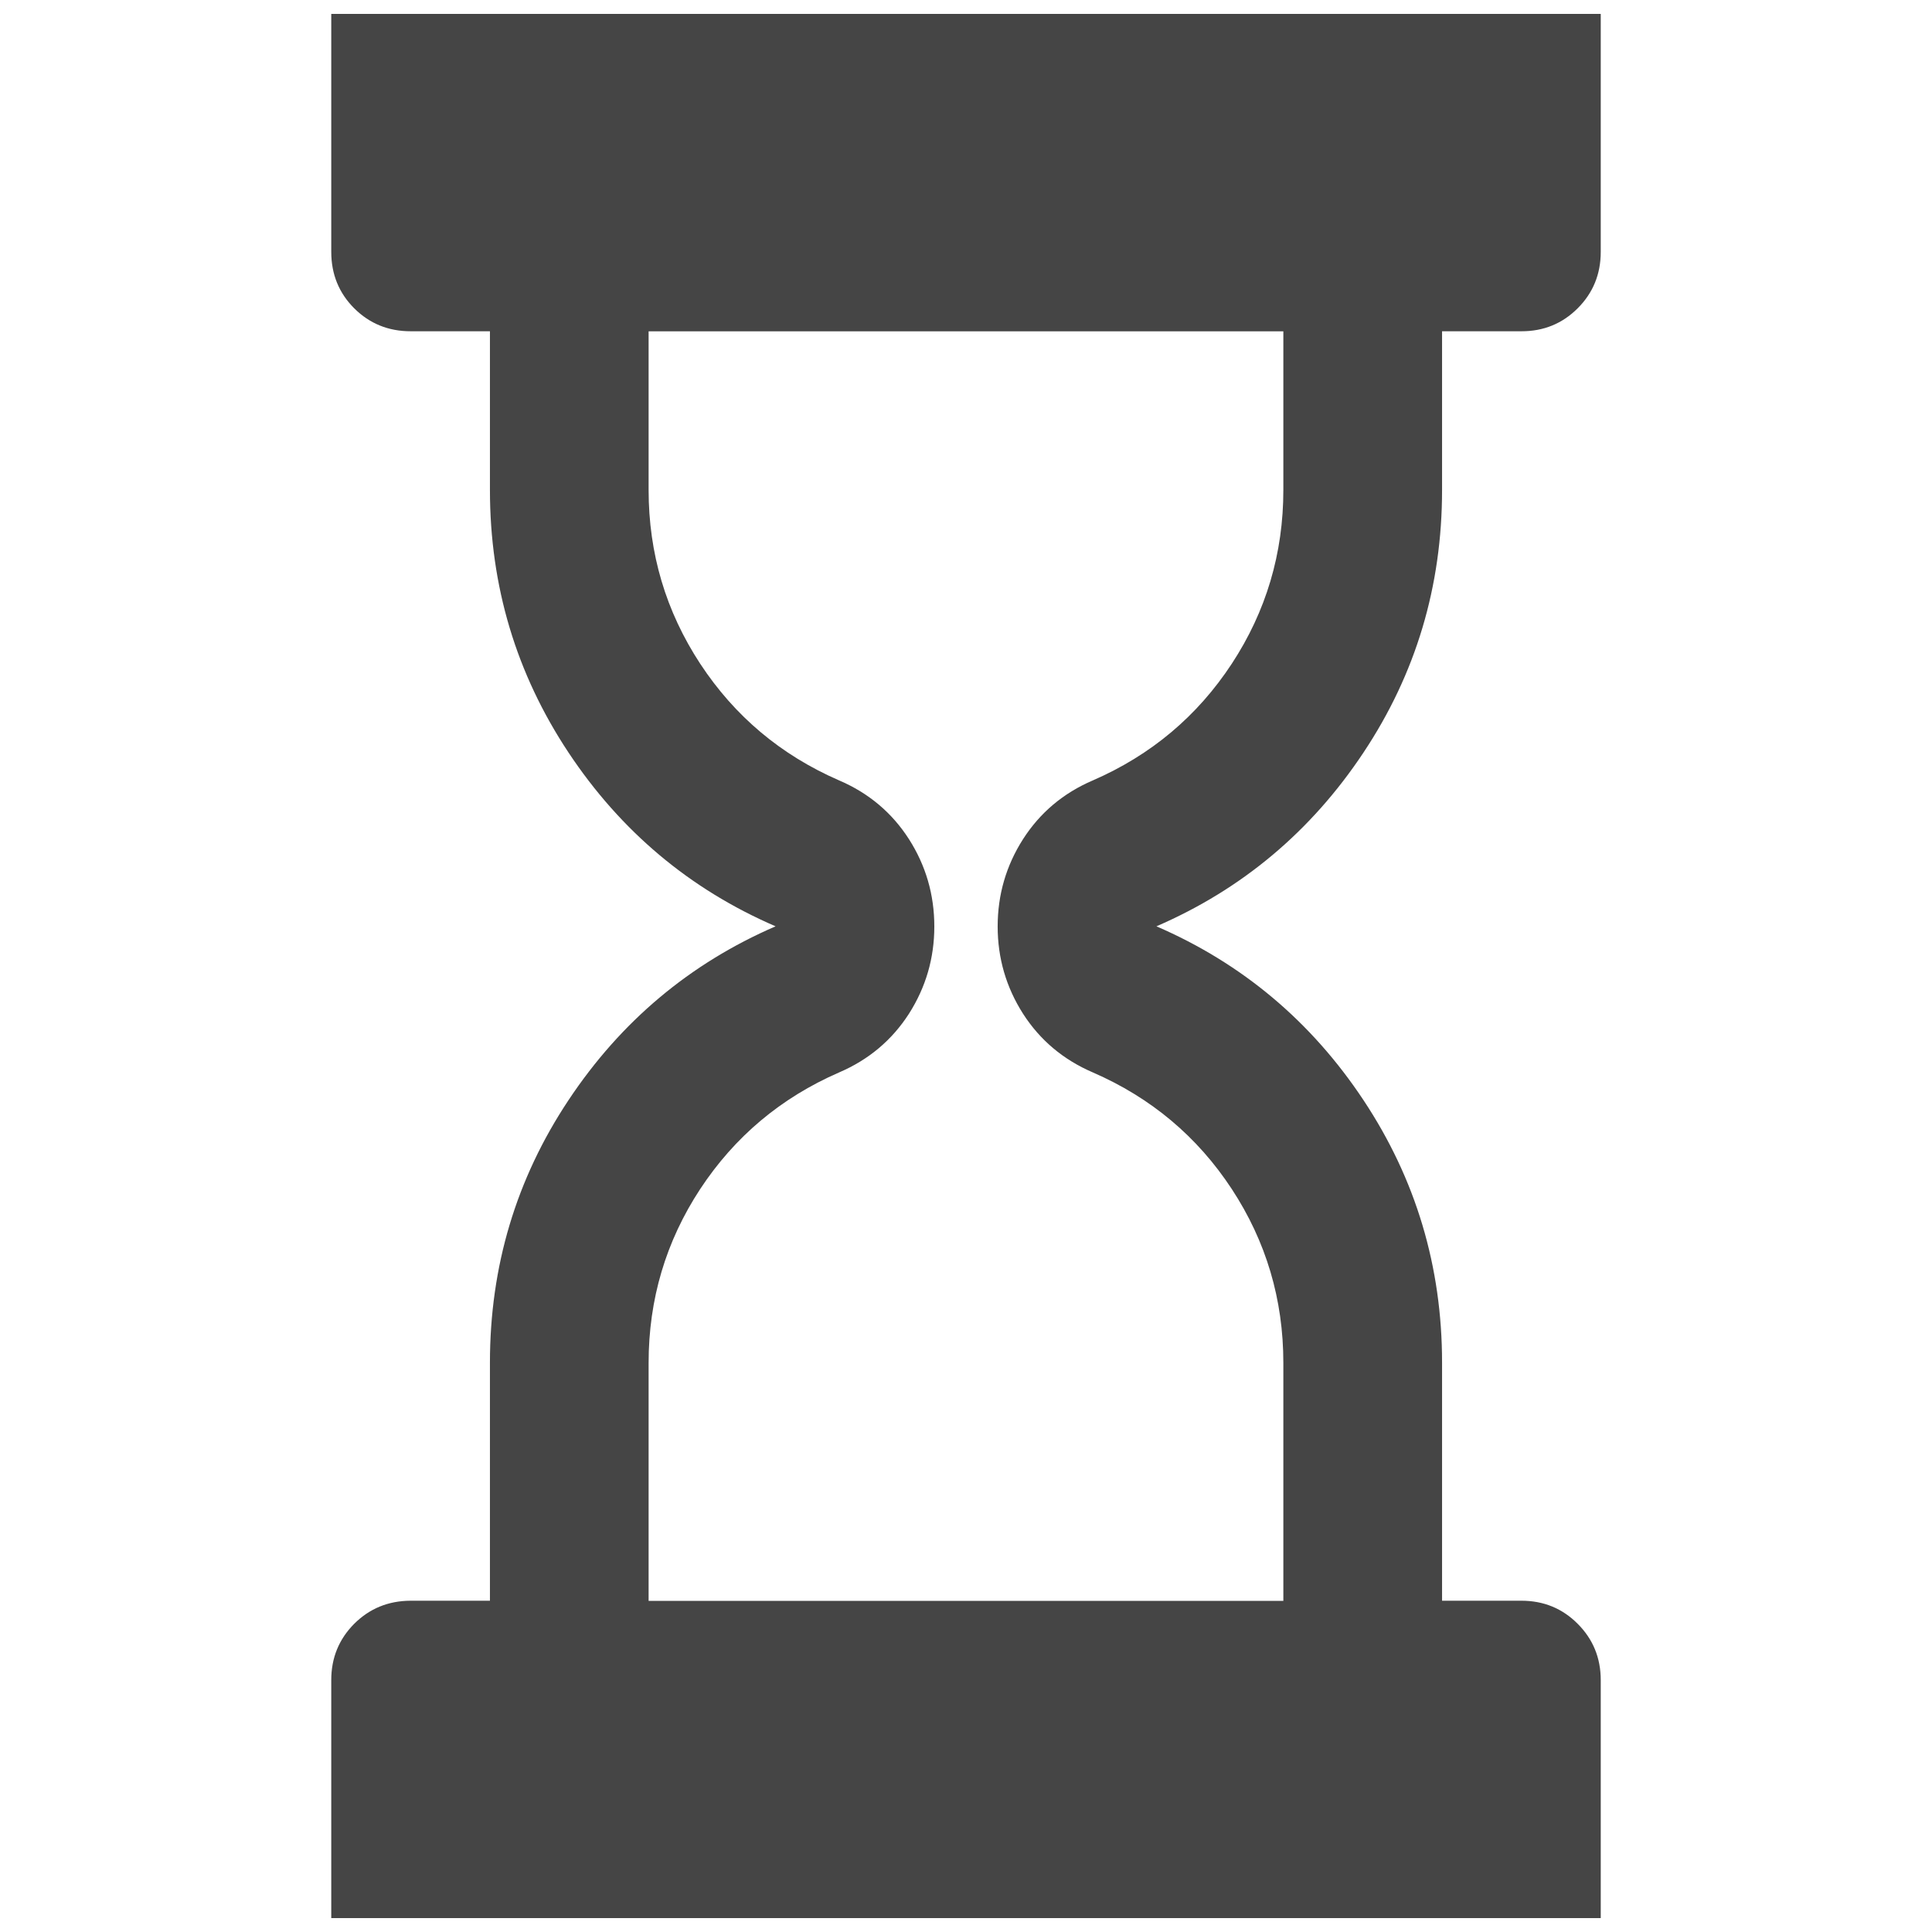<?xml version="1.0" encoding="utf-8"?>
<!-- Generator: Adobe Illustrator 15.0.0, SVG Export Plug-In . SVG Version: 6.00 Build 0)  -->
<!DOCTYPE svg PUBLIC "-//W3C//DTD SVG 1.1//EN" "http://www.w3.org/Graphics/SVG/1.1/DTD/svg11.dtd">
<svg version="1.1" id="Calque_1" xmlns="http://www.w3.org/2000/svg" xmlns:xlink="http://www.w3.org/1999/xlink" x="0px" y="0px"
	 width="100px" height="100px" viewBox="0 0 100 100" enable-background="new 0 0 100 100" xml:space="preserve">
<path fill="#454545" d="M82.854,0.719v12.32c0,1.15-0.398,2.123-1.194,2.919c-0.795,0.794-1.764,1.19-2.912,1.188h-4.107v8.214
	c0,4.982-1.354,9.513-4.068,13.593c-2.711,4.078-6.282,7.074-10.716,8.993c4.434,1.919,8.008,4.915,10.716,8.996
	c2.708,4.082,4.068,8.612,4.068,13.592v12.319h4.107c1.148,0,2.12,0.398,2.912,1.194c0.796,0.796,1.194,1.769,1.194,2.913v12.32
	H17.146v-12.32c0-1.149,0.397-2.117,1.188-2.913c0.795-0.792,1.768-1.189,2.919-1.194h4.106V70.534c0-4.979,1.354-9.51,4.068-13.592
	c2.711-4.078,6.283-7.077,10.717-8.996c-4.434-1.915-8.008-4.915-10.717-8.993c-2.707-4.082-4.068-8.611-4.068-13.593v-8.214h-4.106
	c-1.149,0-2.124-0.396-2.919-1.188c-0.793-0.794-1.188-1.767-1.188-2.919V0.719H82.854z M33.572,17.146v8.214
	c0,3.285,0.893,6.284,2.67,8.995c1.784,2.714,4.177,4.727,7.189,6.038c1.534,0.657,2.737,1.671,3.617,3.042
	c0.872,1.366,1.312,2.874,1.312,4.518c0,1.643-0.439,3.146-1.312,4.517c-0.88,1.367-2.083,2.381-3.617,3.039
	c-3.013,1.313-5.405,3.327-7.189,6.035c-1.777,2.708-2.67,5.708-2.67,8.996v12.32h32.854V70.54c0-3.285-0.892-6.285-2.669-8.996
	c-1.783-2.715-4.177-4.723-7.19-6.035c-1.533-0.658-2.736-1.672-3.615-3.039c-0.873-1.37-1.313-2.874-1.313-4.517
	c0-1.644,0.44-3.151,1.313-4.518c0.879-1.371,2.082-2.385,3.615-3.042c3.014-1.312,5.407-3.324,7.19-6.038
	c1.777-2.711,2.669-5.708,2.669-8.992V17.15H33.572V17.146z"/>
</svg>
